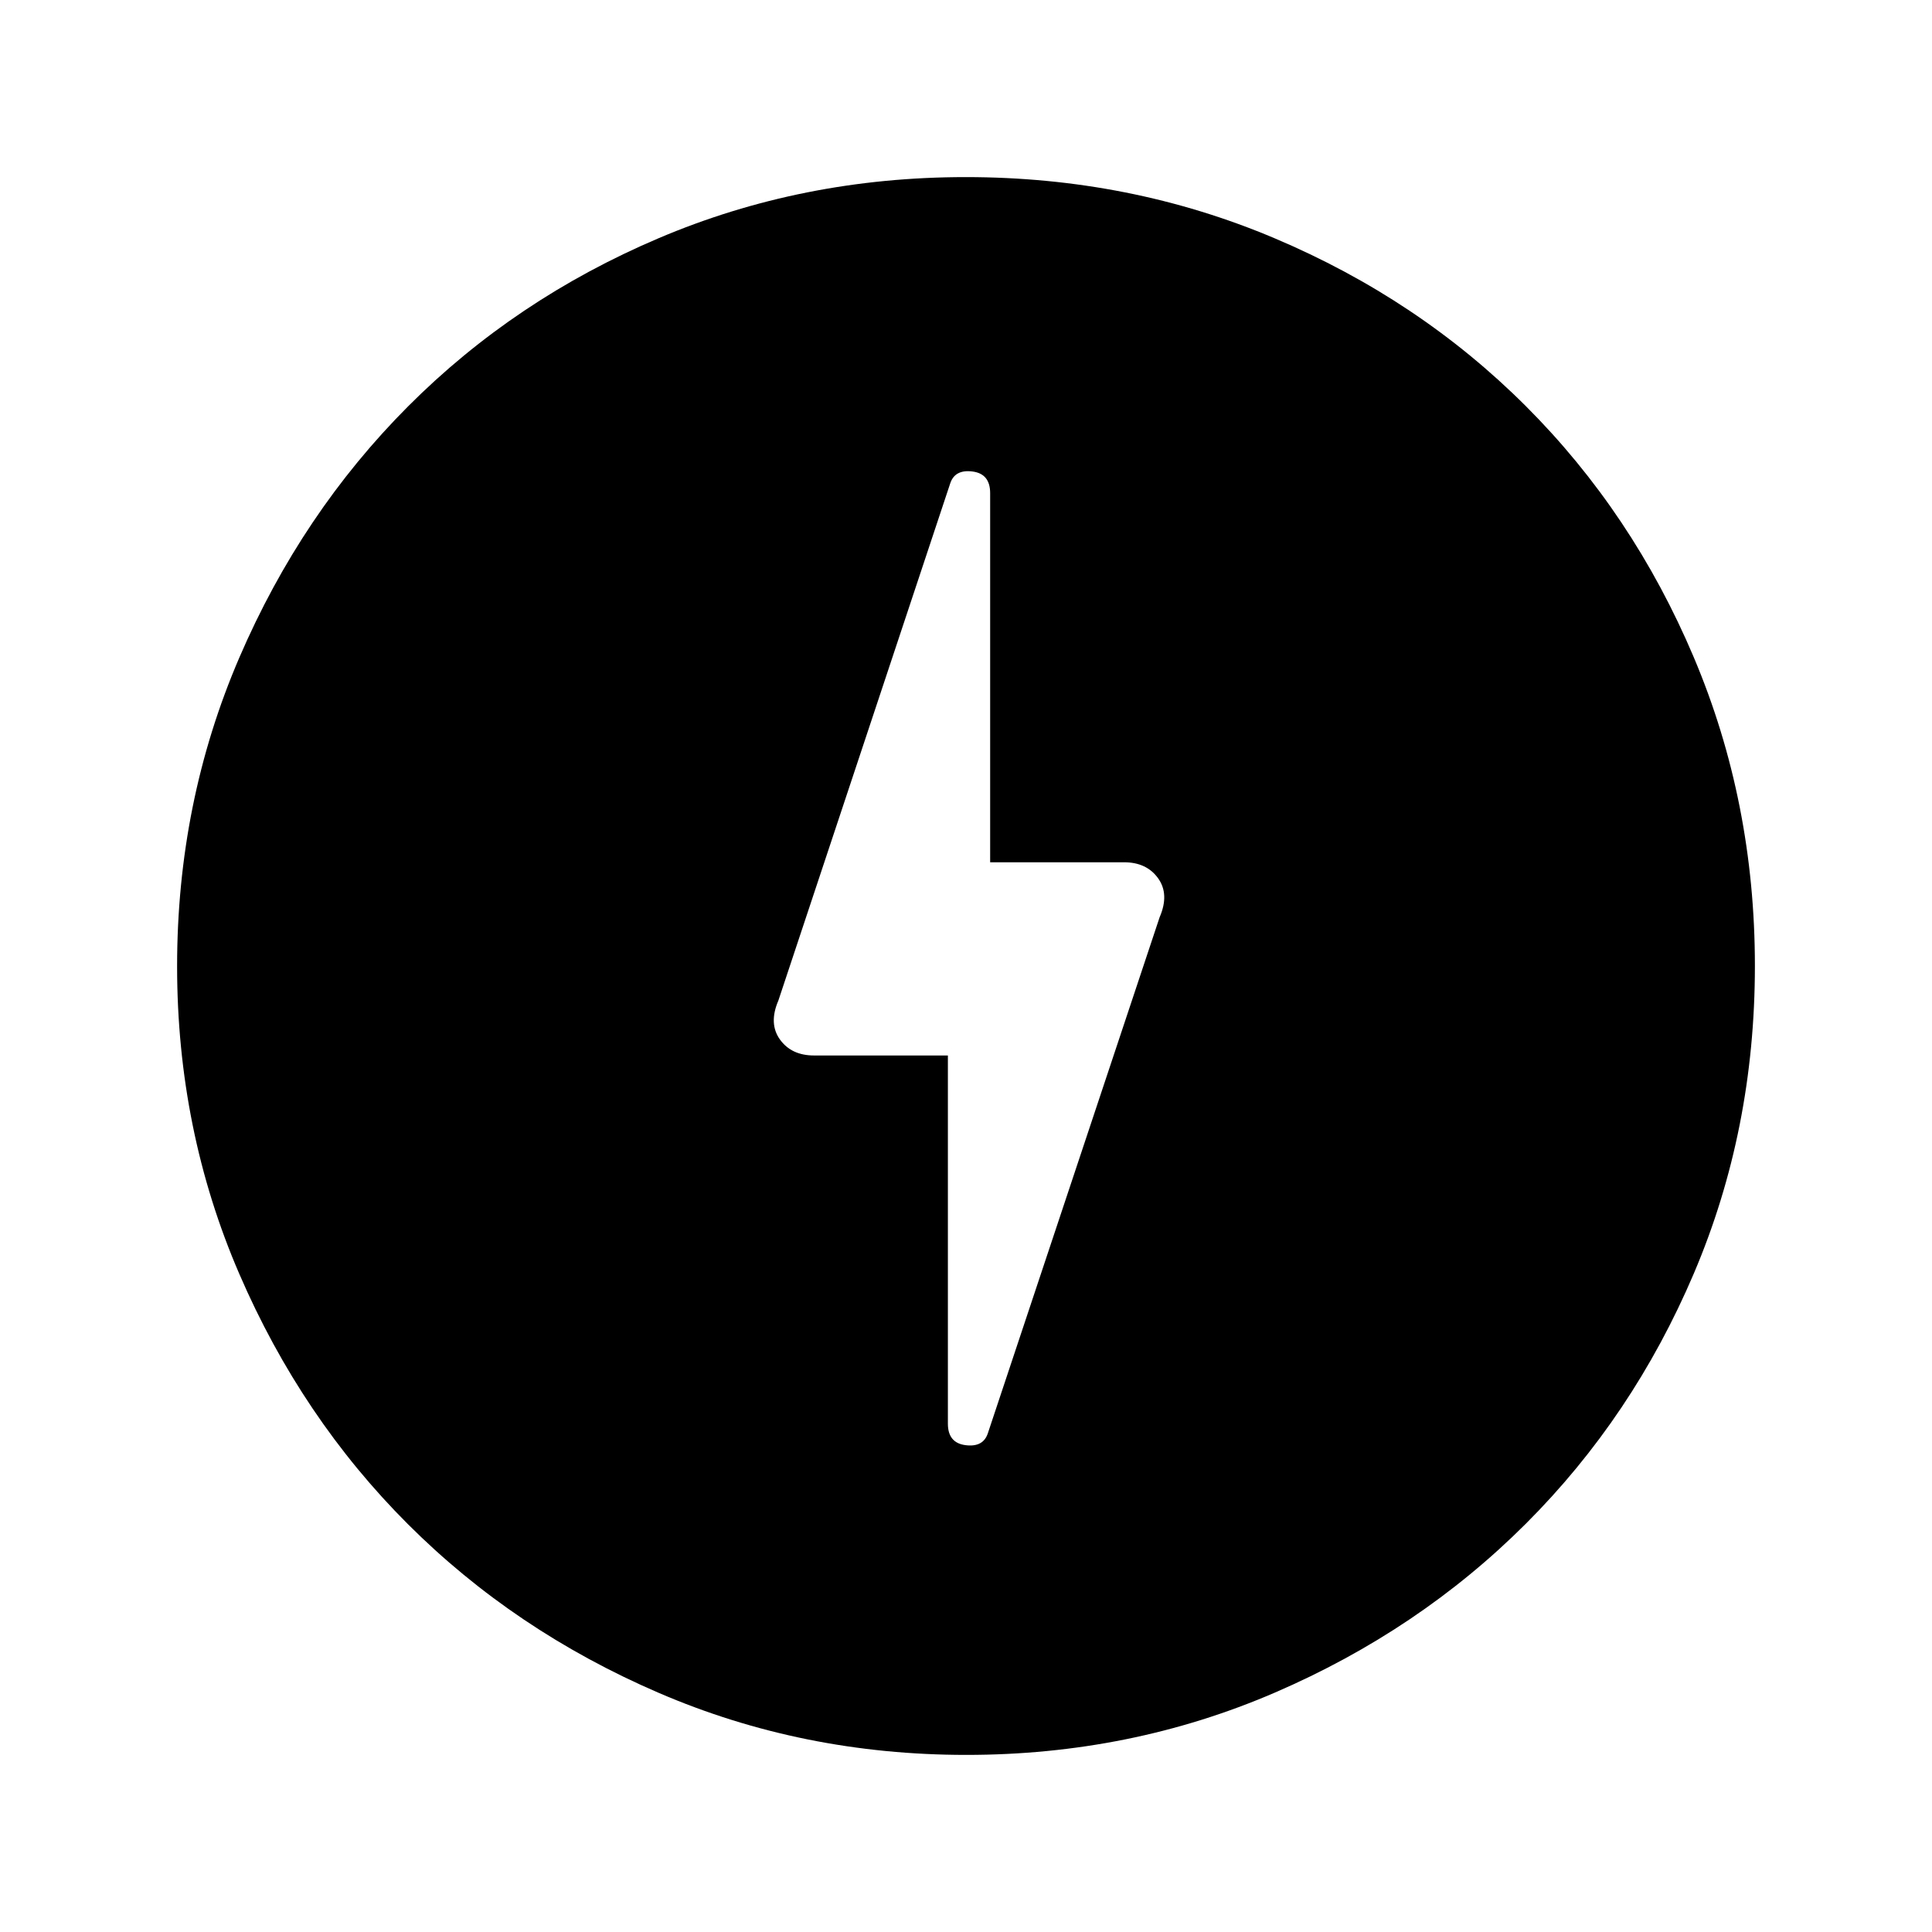 <svg xmlns="http://www.w3.org/2000/svg" height="20" viewBox="0 -960 960 960" width="20"><path d="m490.81-247.68 85.41-256.57q4.93-11.41-.77-19.35-5.71-7.94-16.91-7.94H492v-183.44q0-9.59-8.73-10.73-8.73-1.14-11.08 5.81l-85.41 257.03q-4.93 11.45.77 19.39 5.71 7.94 16.91 7.94H471v182.96q0 9.53 8.73 10.67 8.73 1.14 11.08-5.77ZM480.13-88q-81.31 0-152.89-30.86-71.57-30.86-124.52-83.76-52.95-52.9-83.83-124.42Q88-398.55 88-479.87q0-81.56 30.92-153.37 30.92-71.8 83.92-124.91 53-53.12 124.42-83.48Q398.67-872 479.87-872q81.55 0 153.35 30.34 71.79 30.34 124.92 83.42 53.13 53.08 83.49 124.84Q872-561.64 872-480.05q0 81.59-30.34 152.83-30.34 71.23-83.41 124.28-53.07 53.05-124.81 84Q561.7-88 480.13-88Z"/></svg>
